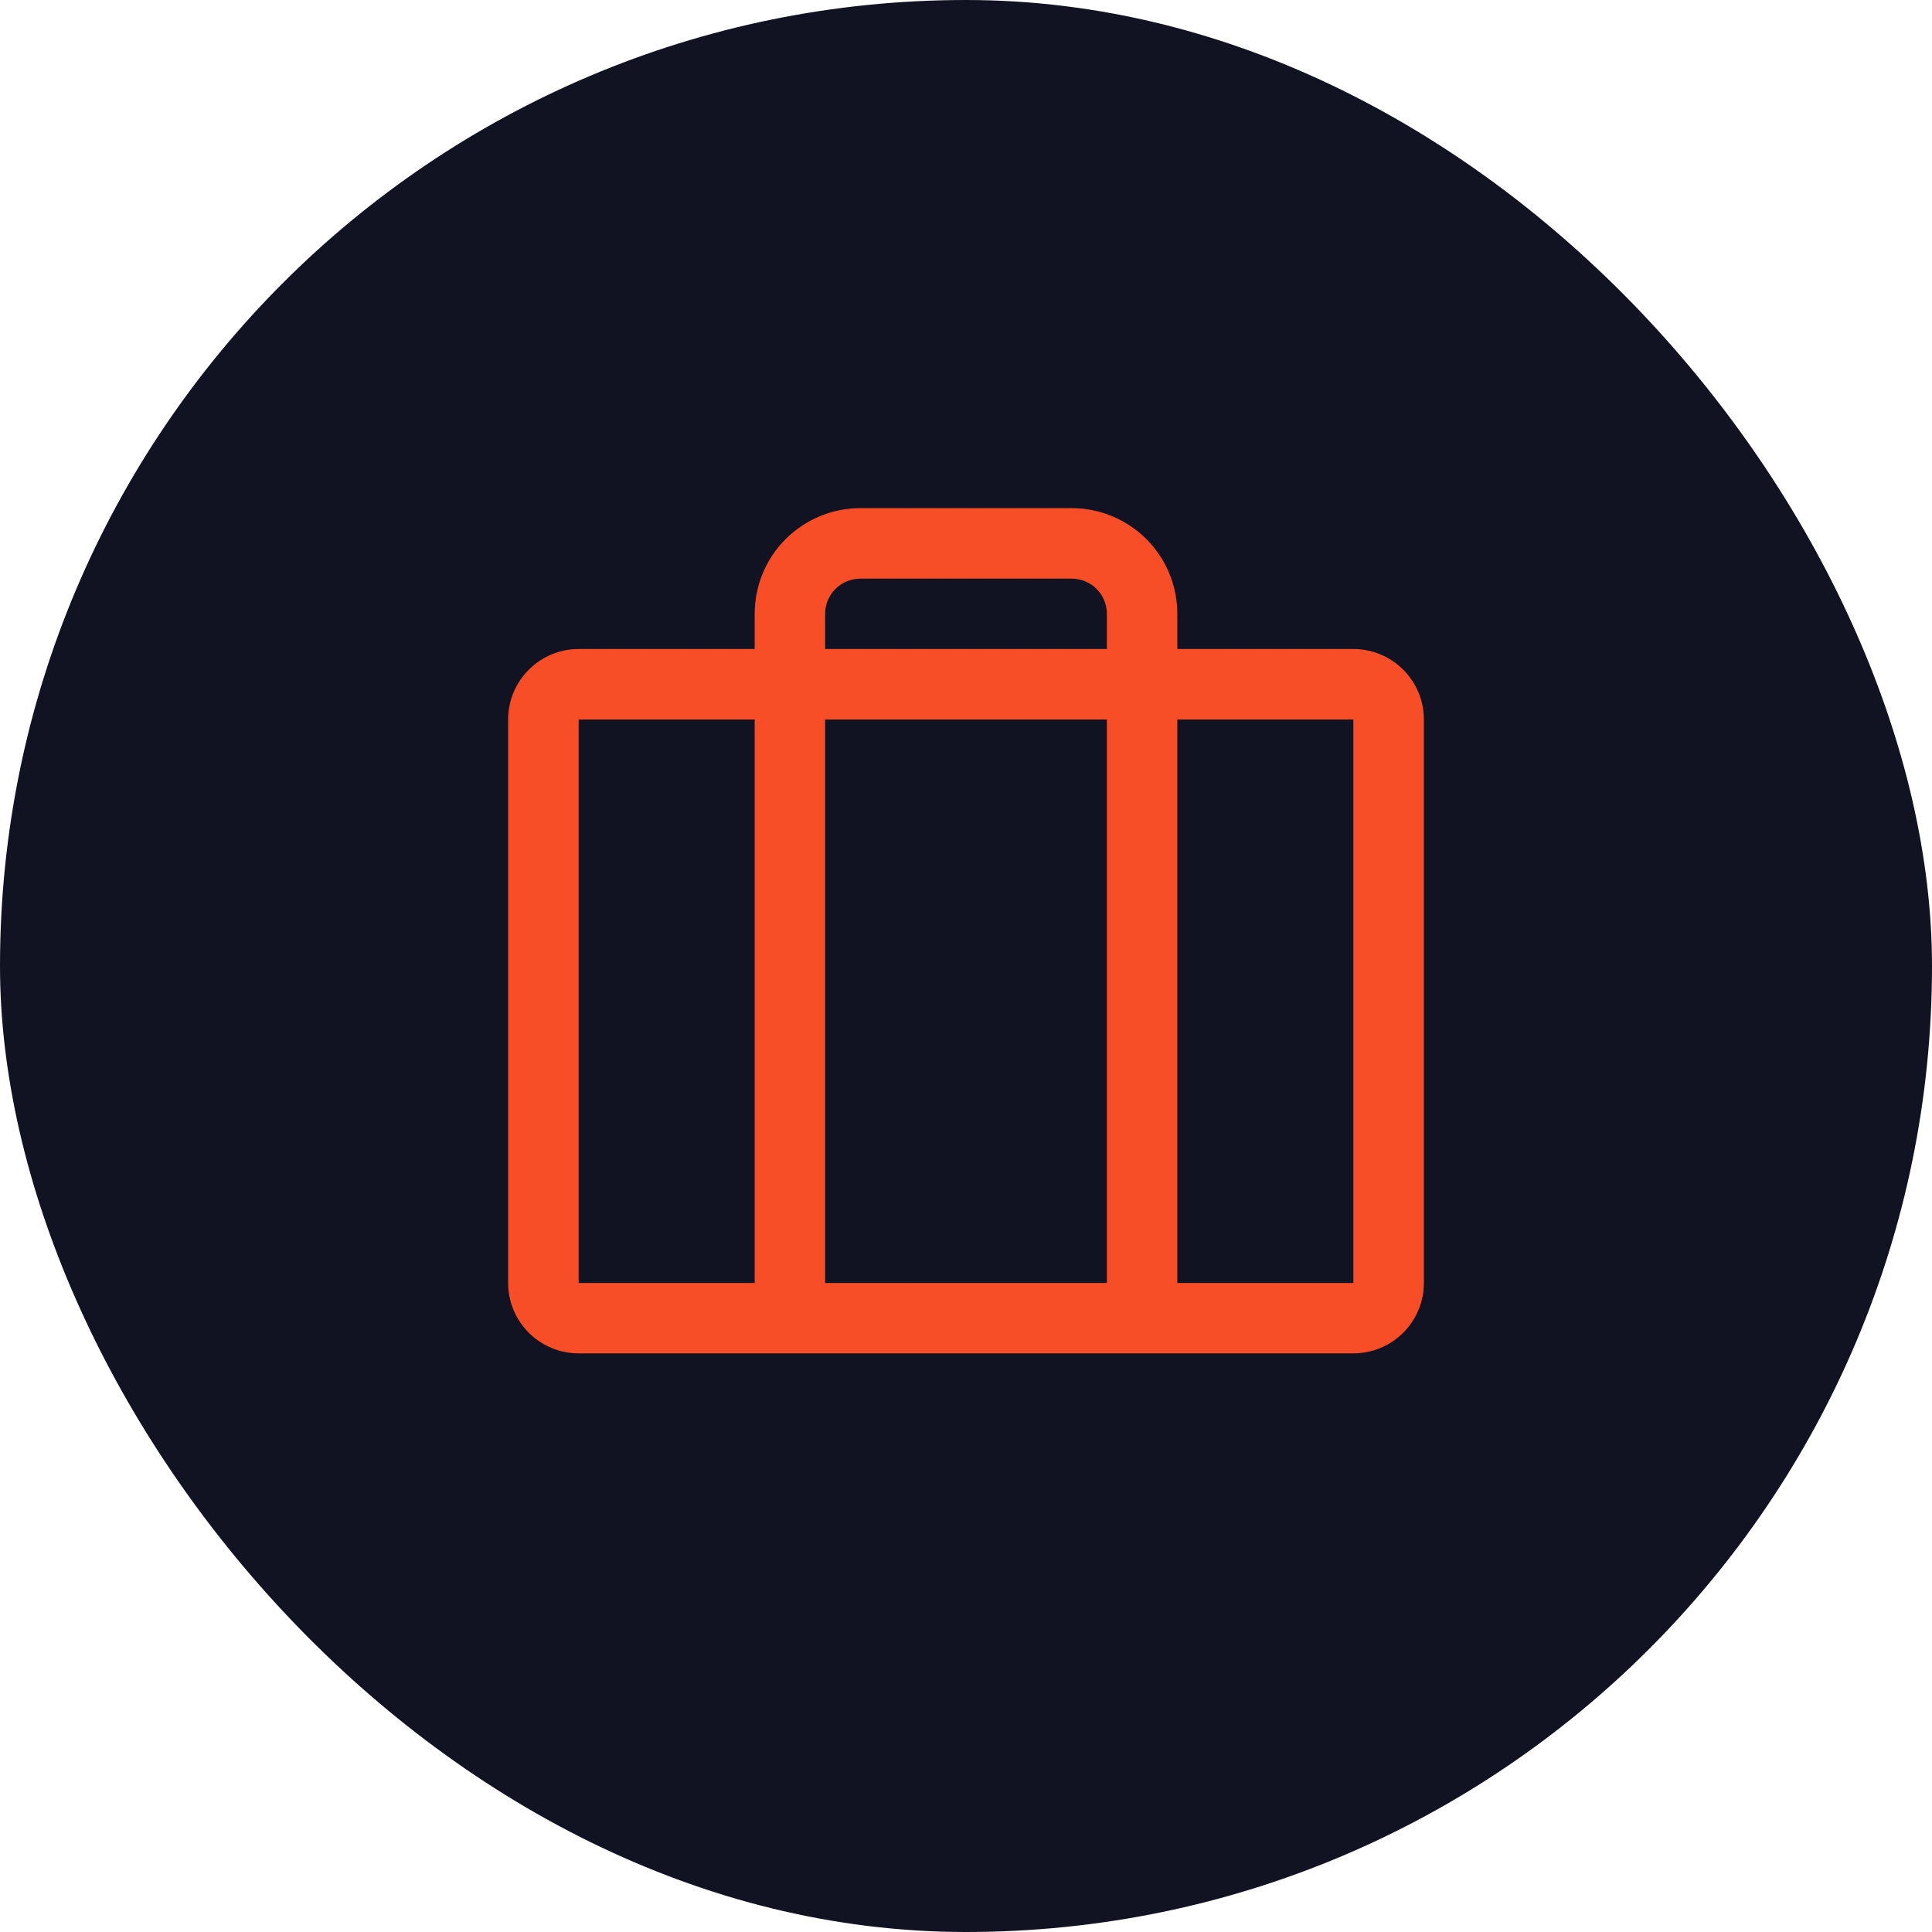 <svg width="24" height="24" viewBox="0 0 24 24" fill="none" xmlns="http://www.w3.org/2000/svg">
<rect width="24" height="24" rx="12" fill="#111322"/>
<path d="M16.812 8.062H14.625V7.625C14.625 7.277 14.487 6.943 14.241 6.697C13.994 6.451 13.661 6.312 13.312 6.312H10.688C10.339 6.312 10.006 6.451 9.759 6.697C9.513 6.943 9.375 7.277 9.375 7.625V8.062H7.188C6.955 8.062 6.733 8.155 6.569 8.319C6.405 8.483 6.312 8.705 6.312 8.938V15.938C6.312 16.17 6.405 16.392 6.569 16.556C6.733 16.72 6.955 16.812 7.188 16.812H16.812C17.045 16.812 17.267 16.72 17.431 16.556C17.595 16.392 17.688 16.17 17.688 15.938V8.938C17.688 8.705 17.595 8.483 17.431 8.319C17.267 8.155 17.045 8.062 16.812 8.062ZM10.25 7.625C10.25 7.509 10.296 7.398 10.378 7.316C10.46 7.234 10.572 7.188 10.688 7.188H13.312C13.428 7.188 13.54 7.234 13.622 7.316C13.704 7.398 13.75 7.509 13.75 7.625V8.062H10.25V7.625ZM13.75 8.938V15.938H10.25V8.938H13.75ZM7.188 8.938H9.375V15.938H7.188V8.938ZM16.812 15.938H14.625V8.938H16.812V15.938Z" fill="#F74E28"/>
</svg>
